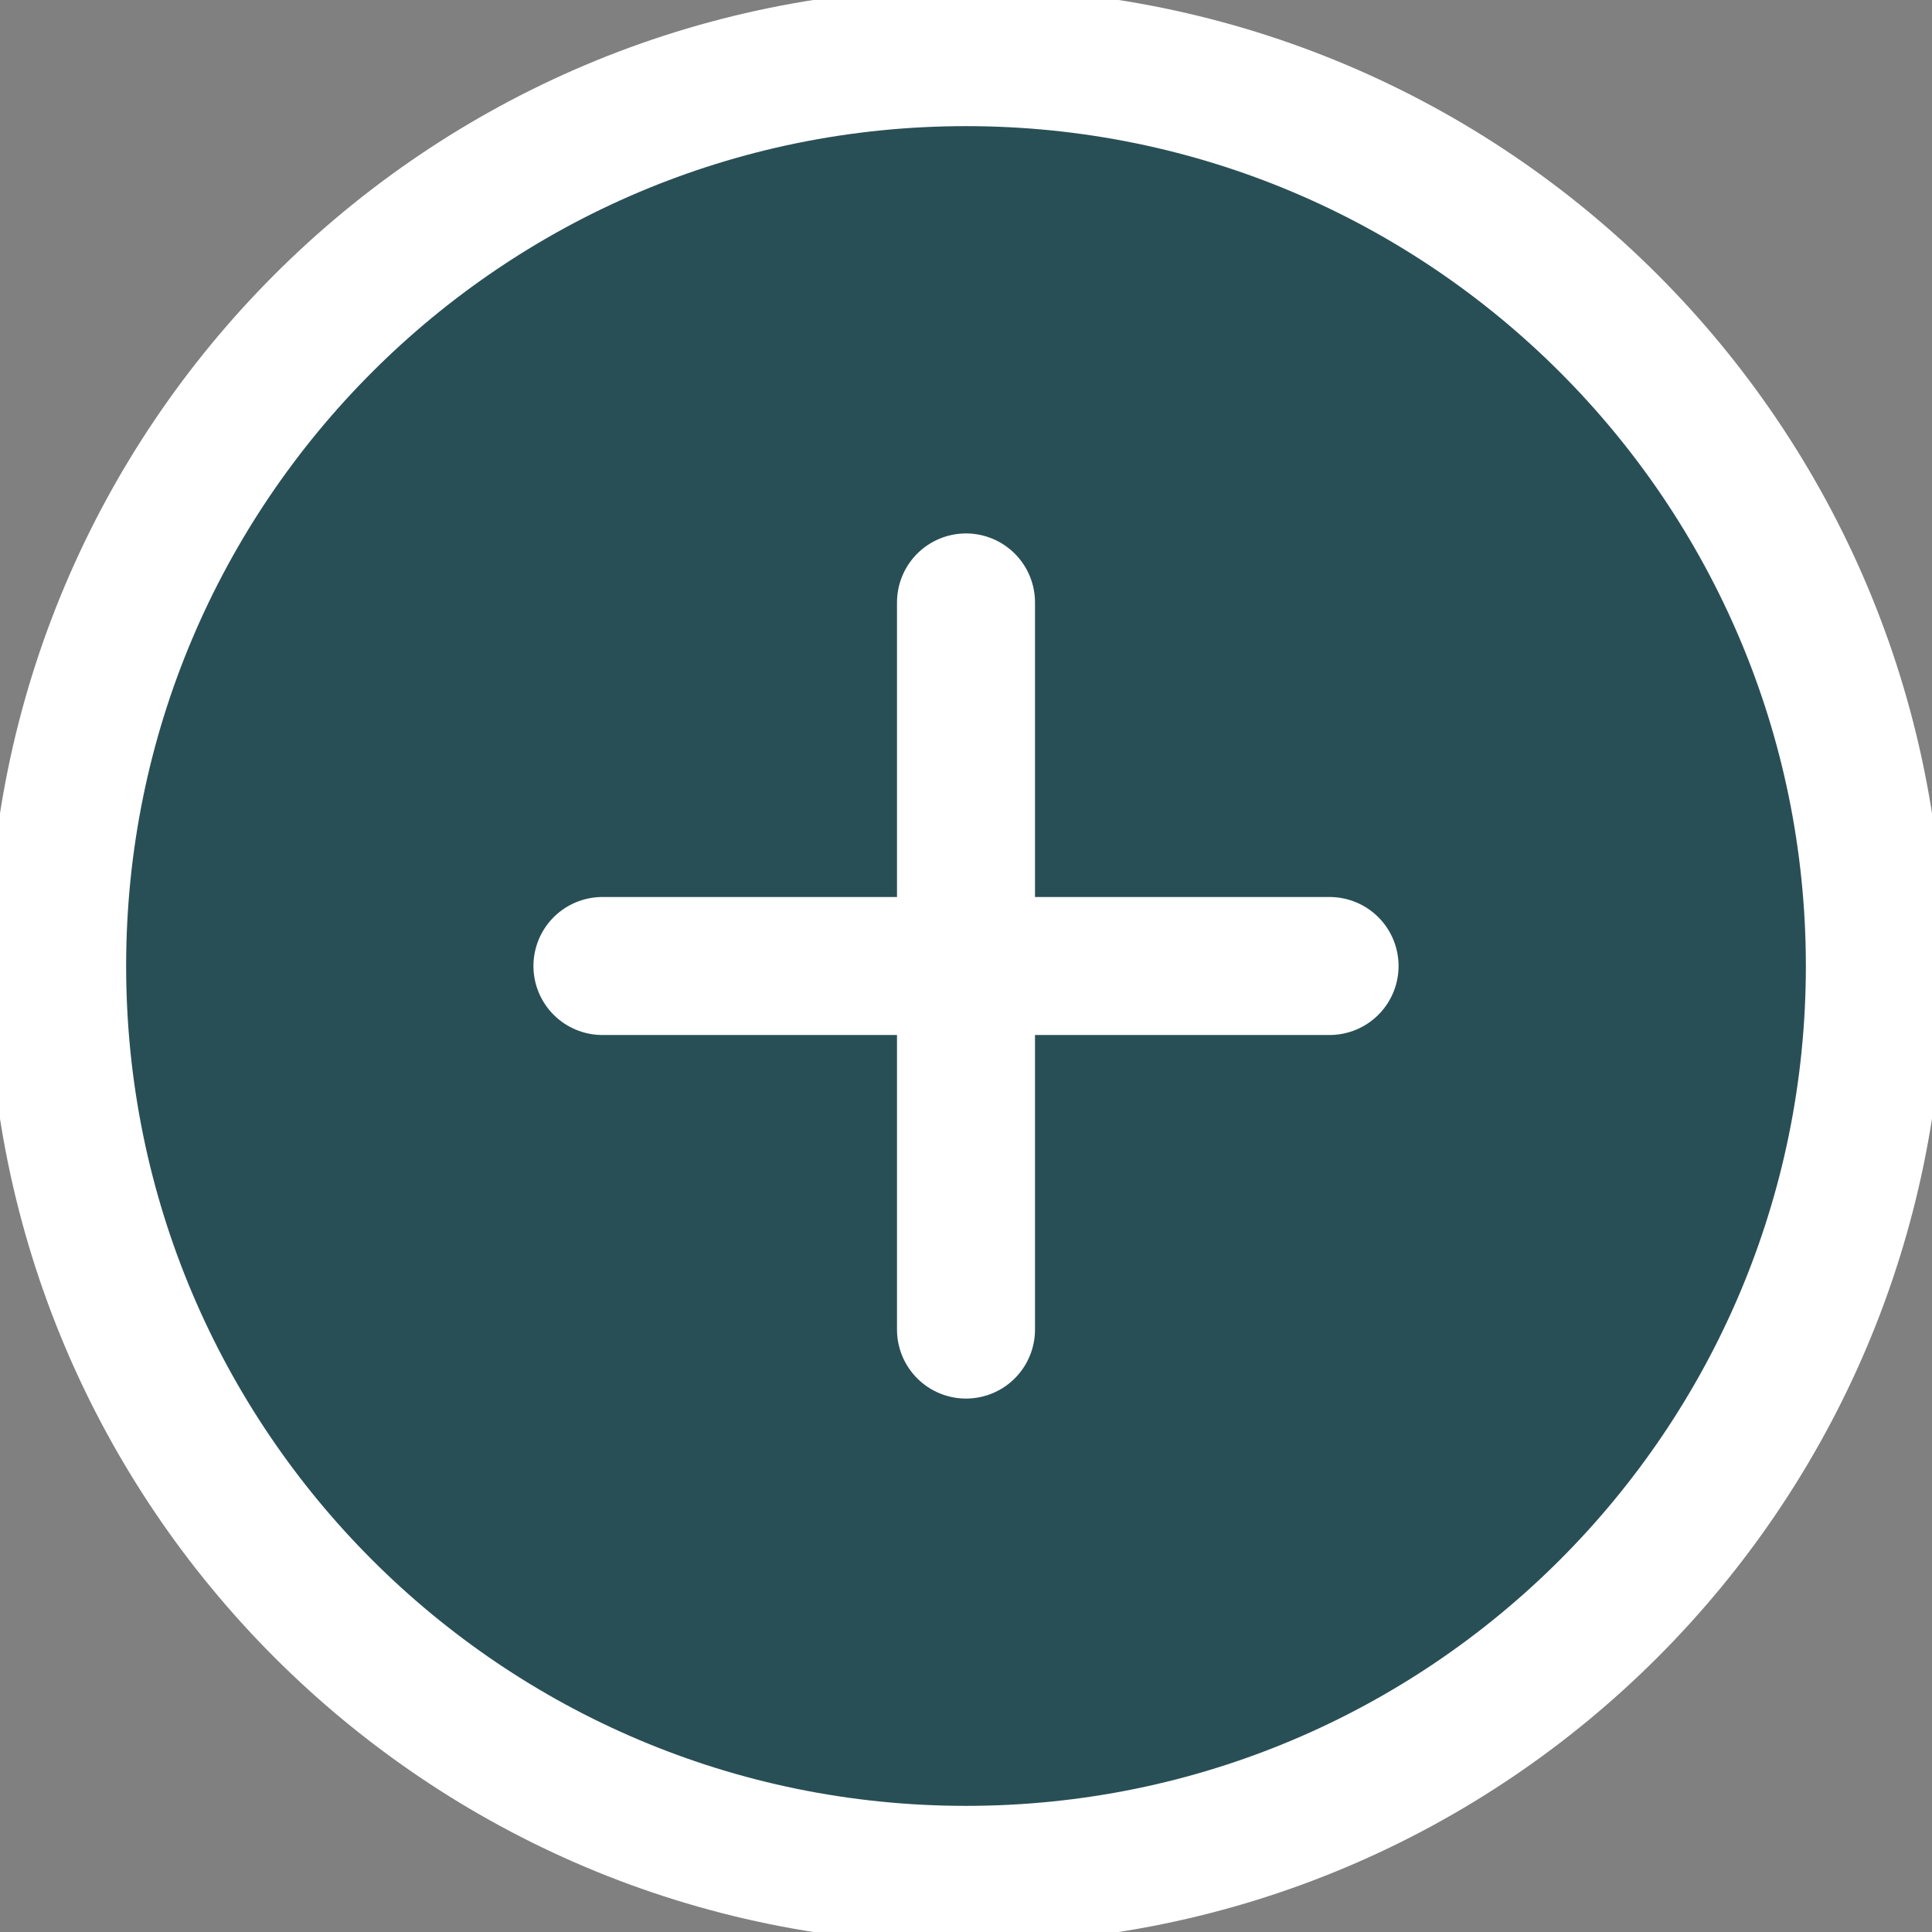 <svg width="28" height="28" viewBox="0 0 28 28" fill="none" xmlns="http://www.w3.org/2000/svg">
<rect x="0" y="0" width="28" height="28" fill="#808080" stroke="none"/>
<g clip-path="url(#clip0)">
<path d="M14 27.172C21.275 27.172 27.172 21.275 27.172 14C27.172 6.725 21.275 0.828 14 0.828C6.725 0.828 0.828 6.725 0.828 14C0.828 21.275 6.725 27.172 14 27.172Z" fill="#294F56" stroke="white" stroke-width="2"/>
<path d="M14 8.731V14M14 14V19.269M14 14H19.269M14 14H8.731" stroke="white" stroke-width="2" stroke-linecap="round"/>
</g>
<defs>
<clipPath id="clip0">
<rect width="28" height="28" fill="white"/>
</clipPath>
</defs>
</svg>
